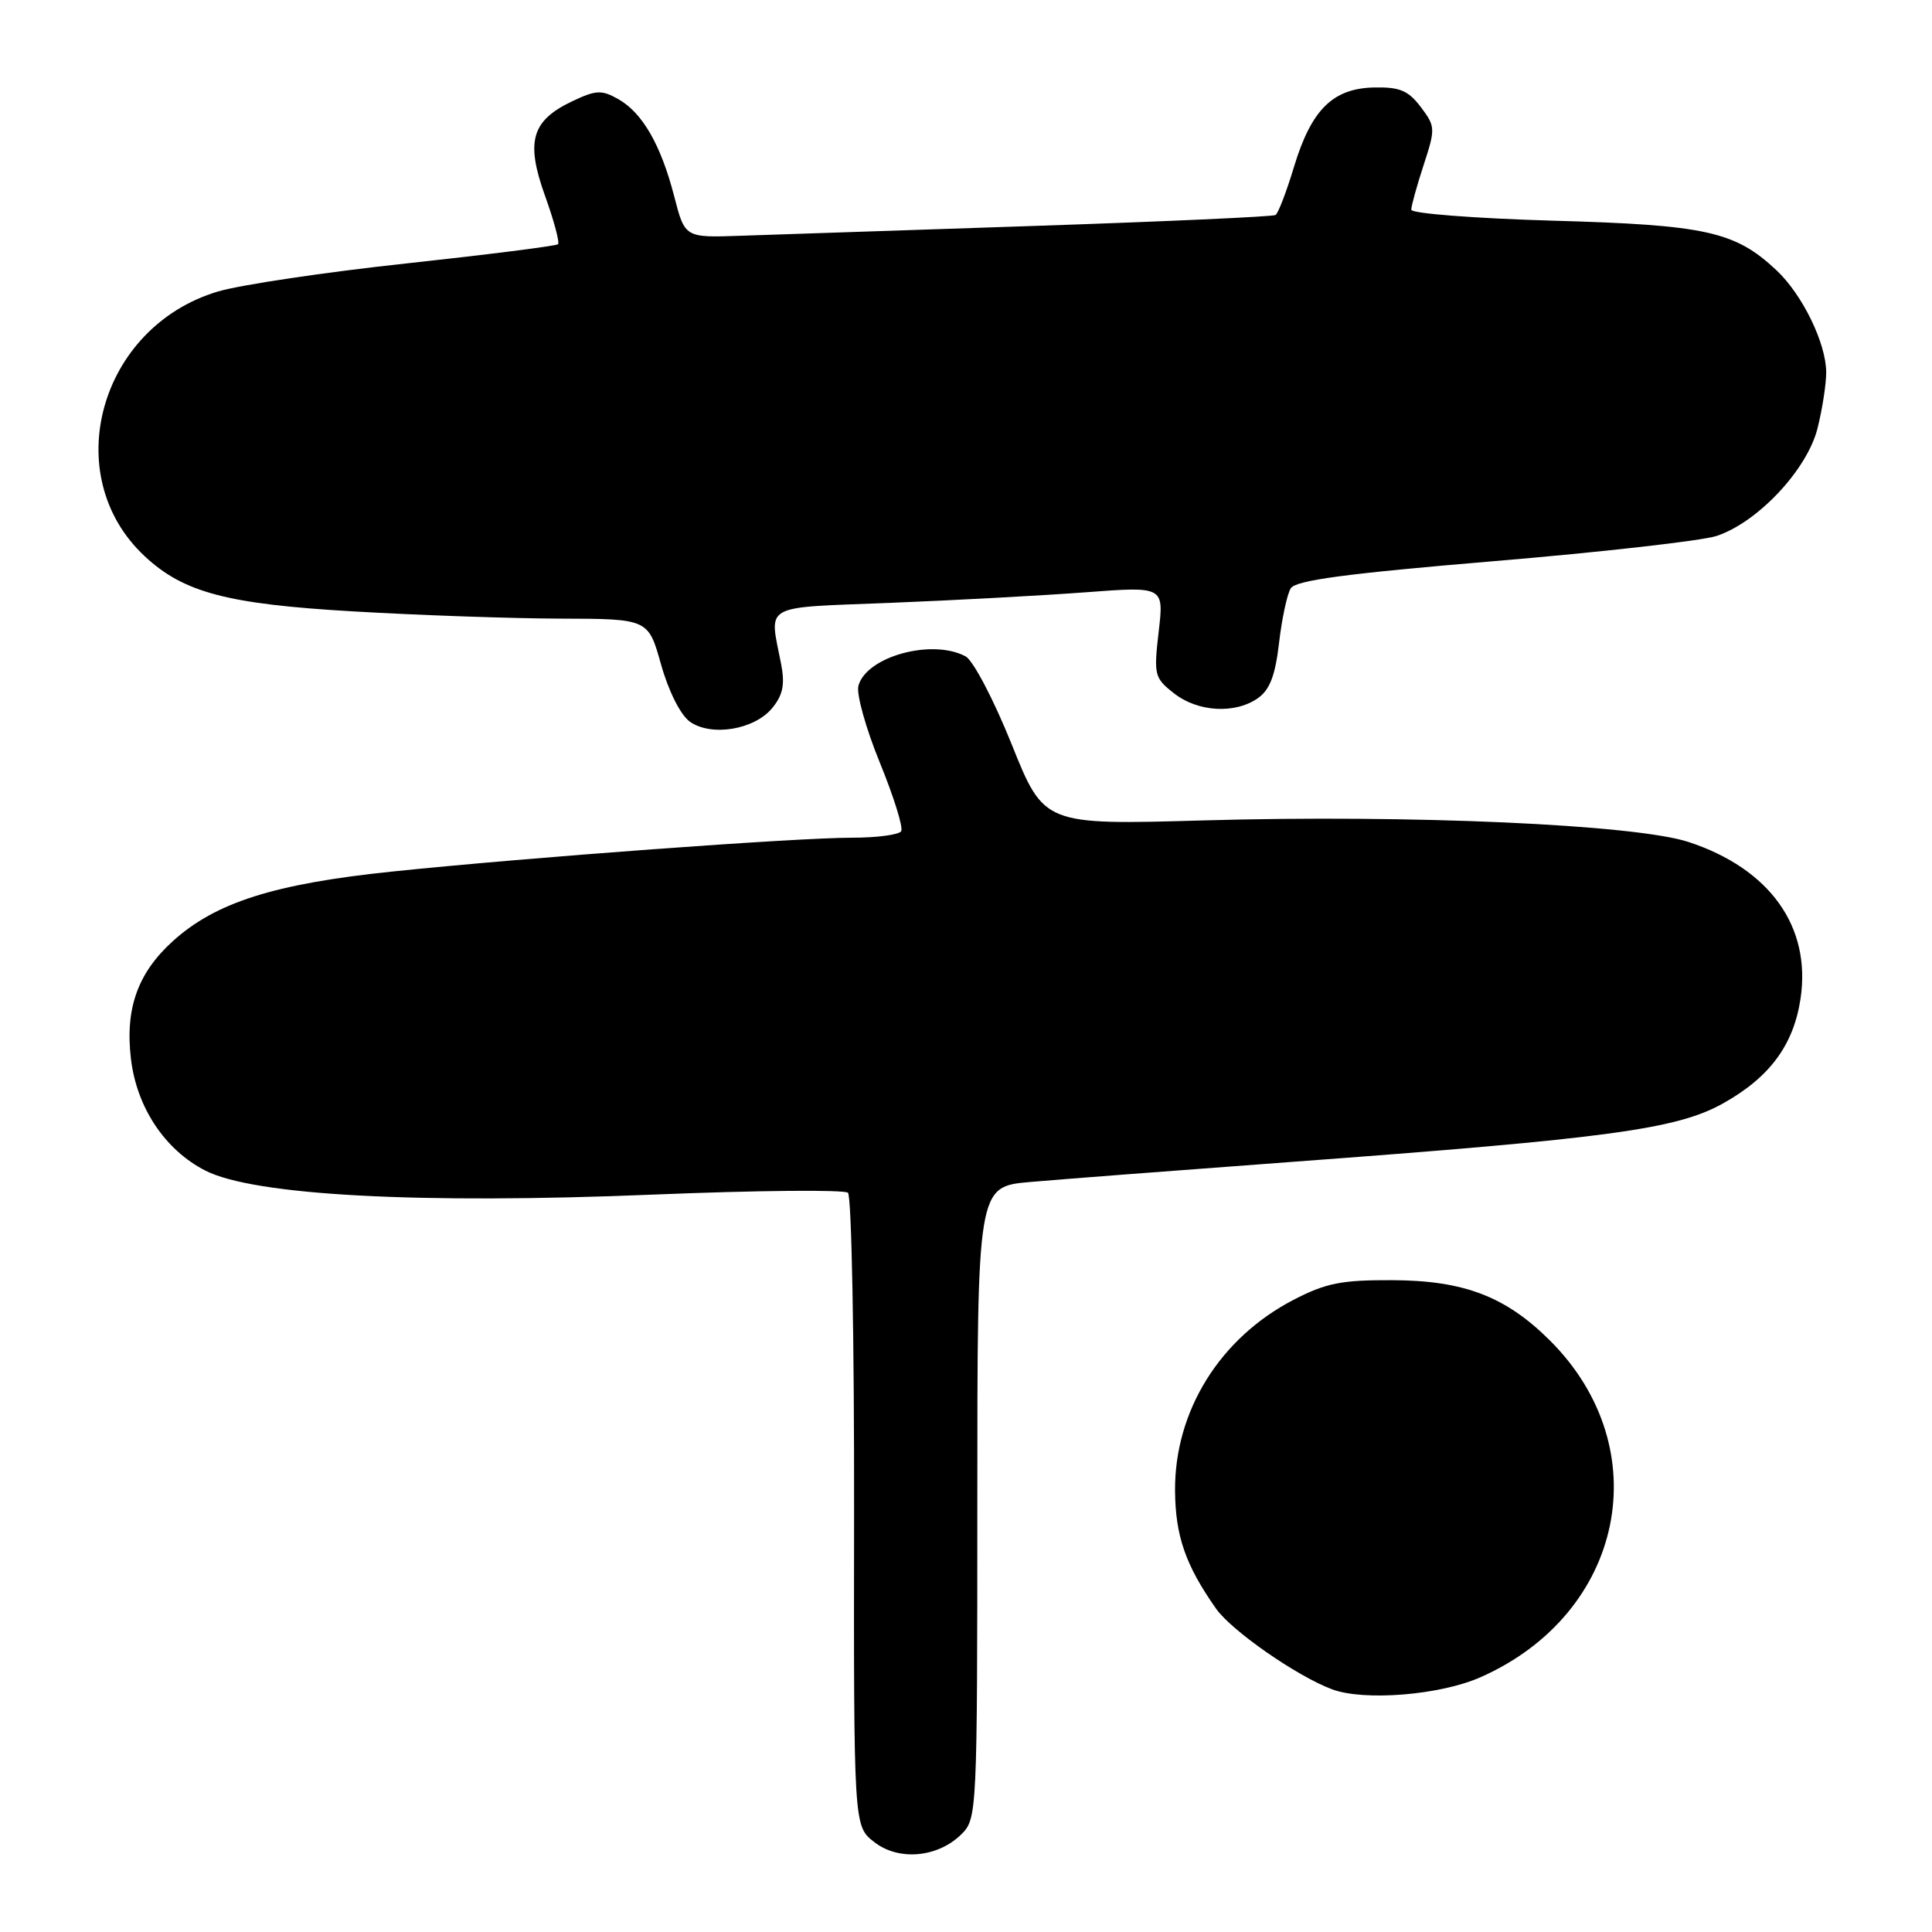 <?xml version="1.0" encoding="UTF-8" standalone="no"?>
<!DOCTYPE svg PUBLIC "-//W3C//DTD SVG 1.1//EN" "http://www.w3.org/Graphics/SVG/1.1/DTD/svg11.dtd" >
<svg xmlns="http://www.w3.org/2000/svg" xmlns:xlink="http://www.w3.org/1999/xlink" version="1.1" viewBox="0 0 256 256">
 <g >
 <path fill="currentColor"
d=" M 127.44 243.00 C 129.45 240.98 129.50 240.01 129.50 199.08 C 129.50 157.23 129.50 157.23 136.50 156.62 C 140.35 156.28 155.88 155.09 171.00 153.97 C 213.19 150.85 222.23 149.63 228.36 146.18 C 234.51 142.73 237.66 138.46 238.58 132.33 C 240.01 122.80 234.52 115.12 223.75 111.57 C 216.70 109.25 186.88 107.92 159.42 108.71 C 138.34 109.31 138.34 109.31 134.05 98.62 C 131.67 92.70 128.95 87.51 127.94 86.97 C 123.49 84.59 114.76 87.00 113.74 90.89 C 113.46 91.97 114.74 96.55 116.59 101.07 C 118.43 105.58 119.71 109.66 119.41 110.14 C 119.12 110.61 116.20 111.00 112.91 111.00 C 105.46 111.00 70.00 113.61 51.91 115.49 C 36.35 117.11 28.58 119.57 22.92 124.69 C 18.25 128.91 16.56 133.64 17.35 140.30 C 18.11 146.75 21.86 152.38 27.21 155.11 C 33.66 158.40 55.46 159.57 86.56 158.29 C 100.28 157.73 111.89 157.62 112.36 158.05 C 112.84 158.48 113.20 177.53 113.17 200.39 C 113.12 241.95 113.12 241.95 115.81 244.06 C 119.07 246.63 124.30 246.15 127.44 243.00 Z  M 196.18 222.24 C 215.24 213.81 219.75 191.96 205.38 177.63 C 199.52 171.79 194.00 169.67 184.50 169.63 C 177.77 169.60 175.69 170.01 171.41 172.23 C 161.63 177.30 155.62 186.99 155.70 197.55 C 155.75 203.54 157.09 207.40 161.13 213.15 C 163.19 216.08 171.82 222.09 176.50 223.84 C 180.75 225.43 190.81 224.62 196.18 222.24 Z  M 102.34 93.80 C 103.74 92.09 104.02 90.69 103.51 88.02 C 101.93 79.89 100.71 80.57 118.00 79.88 C 126.53 79.54 138.16 78.91 143.87 78.48 C 154.23 77.70 154.23 77.70 153.53 83.71 C 152.87 89.44 152.96 89.83 155.55 91.86 C 158.71 94.35 163.64 94.64 166.68 92.51 C 168.25 91.41 168.98 89.51 169.48 85.20 C 169.85 81.99 170.55 78.73 171.03 77.96 C 171.68 76.89 178.39 76.00 197.92 74.36 C 212.24 73.16 225.52 71.65 227.45 71.02 C 232.91 69.21 239.45 62.25 240.83 56.76 C 241.47 54.20 241.99 50.85 241.98 49.31 C 241.95 45.43 238.82 39.03 235.38 35.80 C 229.89 30.66 226.07 29.81 205.75 29.24 C 195.44 28.94 187.00 28.29 187.00 27.79 C 187.00 27.29 187.74 24.62 188.64 21.86 C 190.22 17.04 190.20 16.75 188.26 14.18 C 186.61 12.00 185.47 11.52 182.10 11.59 C 176.61 11.70 173.77 14.51 171.47 22.08 C 170.47 25.39 169.37 28.27 169.01 28.49 C 168.66 28.71 154.23 29.36 136.94 29.94 C 119.65 30.51 102.18 31.10 98.13 31.24 C 90.75 31.50 90.75 31.50 89.34 26.03 C 87.57 19.18 85.12 14.93 81.90 13.12 C 79.72 11.89 78.95 11.93 75.84 13.41 C 70.42 15.98 69.63 18.74 72.22 25.95 C 73.41 29.25 74.18 32.14 73.94 32.36 C 73.70 32.59 64.68 33.73 53.90 34.90 C 43.12 36.06 31.87 37.74 28.90 38.62 C 13.16 43.30 7.69 63.00 19.17 73.70 C 24.32 78.51 30.08 80.04 46.75 81.01 C 55.41 81.52 67.76 81.95 74.20 81.97 C 85.90 82.00 85.90 82.00 87.59 88.04 C 88.59 91.59 90.16 94.71 91.39 95.61 C 94.23 97.65 99.98 96.70 102.34 93.80 Z "/>
</g>
</svg>